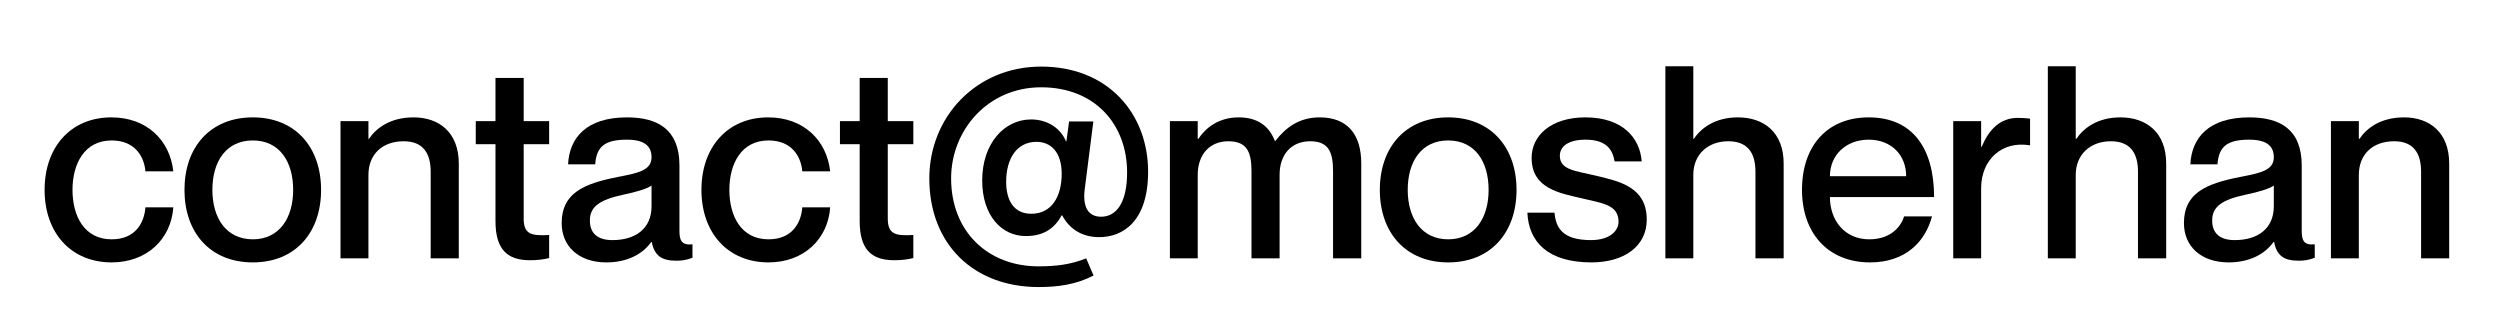 <?xml version="1.0" encoding="UTF-8"?>
<svg xmlns="http://www.w3.org/2000/svg" xmlns:xlink="http://www.w3.org/1999/xlink" width="99px" height="13px" viewBox="0 0 97 13" version="1.1">
<g id="surface1">
<path style=" stroke:none;fill-rule:nonzero;fill:rgb(0%,0%,0%);fill-opacity:1;" d="M 4.758 6.785 L 5.863 6.785 C 5.727 5.551 4.812 4.648 3.41 4.648 C 1.809 4.648 0.766 5.816 0.766 7.52 C 0.766 9.219 1.809 10.391 3.422 10.391 C 4.82 10.391 5.777 9.465 5.863 8.211 L 4.758 8.211 C 4.715 8.816 4.367 9.477 3.422 9.477 C 2.324 9.477 1.871 8.539 1.871 7.52 C 1.871 6.496 2.336 5.562 3.422 5.562 C 4.367 5.562 4.715 6.23 4.758 6.785 Z M 4.758 6.785 "/>
<path style=" stroke:none;fill-rule:nonzero;fill:rgb(0%,0%,0%);fill-opacity:1;" d="M 9.012 10.391 C 7.324 10.391 6.305 9.211 6.305 7.52 C 6.305 5.828 7.324 4.648 9.012 4.648 C 10.695 4.648 11.715 5.828 11.715 7.52 C 11.715 9.211 10.695 10.391 9.012 10.391 Z M 9.012 9.477 C 10.062 9.477 10.609 8.633 10.609 7.52 C 10.609 6.391 10.062 5.562 9.012 5.562 C 7.957 5.562 7.41 6.391 7.41 7.52 C 7.41 8.633 7.957 9.477 9.012 9.477 Z M 9.012 9.477 "/>
<path style=" stroke:none;fill-rule:nonzero;fill:rgb(0%,0%,0%);fill-opacity:1;" d="M 15.379 4.648 C 14.453 4.648 13.895 5.074 13.609 5.5 L 13.59 5.5 L 13.59 4.797 L 12.484 4.797 L 12.484 10.23 L 13.59 10.23 L 13.59 6.926 C 13.59 6.113 14.137 5.594 14.988 5.594 C 15.746 5.594 16.055 6.062 16.055 6.797 L 16.055 10.23 L 17.168 10.23 L 17.168 6.477 C 17.168 5.234 16.379 4.648 15.379 4.648 Z M 15.379 4.648 "/>
<path style=" stroke:none;fill-rule:nonzero;fill:rgb(0%,0%,0%);fill-opacity:1;" d="M 20.746 5.711 L 20.746 4.797 L 19.738 4.797 L 19.738 3.086 L 18.621 3.086 L 18.621 4.797 L 17.84 4.797 L 17.84 5.711 L 18.621 5.711 L 18.621 8.754 C 18.621 9.898 19.105 10.305 19.988 10.305 C 20.285 10.305 20.527 10.273 20.746 10.219 L 20.746 9.305 C 20.031 9.348 19.738 9.273 19.738 8.656 L 19.738 5.711 Z M 20.746 5.711 "/>
<path style=" stroke:none;fill-rule:nonzero;fill:rgb(0%,0%,0%);fill-opacity:1;" d="M 24.801 6.223 C 24.801 6.742 24.293 6.848 23.465 7.008 C 22.117 7.273 21.242 7.645 21.242 8.836 C 21.242 9.75 21.914 10.391 23.012 10.391 C 23.844 10.391 24.453 10.059 24.789 9.582 L 24.809 9.582 C 24.914 10.113 25.191 10.324 25.777 10.324 C 25.988 10.324 26.168 10.305 26.422 10.207 L 26.422 9.676 C 25.988 9.719 25.906 9.52 25.906 9.137 L 25.906 6.551 C 25.906 5.105 25.02 4.648 23.832 4.648 C 22.211 4.648 21.547 5.465 21.496 6.508 L 22.57 6.508 C 22.621 5.805 22.945 5.531 23.832 5.531 C 24.57 5.531 24.801 5.828 24.801 6.223 Z M 23.254 9.508 C 22.652 9.508 22.359 9.23 22.359 8.73 C 22.359 8.176 22.758 7.91 23.676 7.711 C 24.188 7.605 24.621 7.477 24.801 7.348 L 24.801 8.168 C 24.801 9.051 24.168 9.508 23.254 9.508 Z M 23.254 9.508 "/>
<path style=" stroke:none;fill-rule:nonzero;fill:rgb(0%,0%,0%);fill-opacity:1;" d="M 30.77 6.785 L 31.875 6.785 C 31.738 5.551 30.82 4.648 29.422 4.648 C 27.82 4.648 26.777 5.816 26.777 7.52 C 26.777 9.219 27.82 10.391 29.434 10.391 C 30.832 10.391 31.789 9.465 31.875 8.211 L 30.77 8.211 C 30.727 8.816 30.379 9.477 29.434 9.477 C 28.336 9.477 27.883 8.539 27.883 7.52 C 27.883 6.496 28.348 5.562 29.434 5.562 C 30.379 5.562 30.727 6.23 30.77 6.785 Z M 30.77 6.785 "/>
<path style=" stroke:none;fill-rule:nonzero;fill:rgb(0%,0%,0%);fill-opacity:1;" d="M 35.168 5.711 L 35.168 4.797 L 34.156 4.797 L 34.156 3.086 L 33.043 3.086 L 33.043 4.797 L 32.262 4.797 L 32.262 5.711 L 33.043 5.711 L 33.043 8.754 C 33.043 9.898 33.527 10.305 34.41 10.305 C 34.707 10.305 34.949 10.273 35.168 10.219 L 35.168 9.305 C 34.453 9.348 34.156 9.273 34.156 8.656 L 34.156 5.711 Z M 35.168 5.711 "/>
<path style=" stroke:none;fill-rule:nonzero;fill:rgb(0%,0%,0%);fill-opacity:1;" d="M 42.527 9.391 C 43.453 9.391 44.465 8.785 44.465 6.797 C 44.465 4.52 42.895 2.637 40.23 2.637 C 37.641 2.637 35.801 4.648 35.801 7.062 C 35.801 9.688 37.57 11.367 40.125 11.367 C 40.883 11.367 41.609 11.273 42.305 10.91 L 42.012 10.23 C 41.391 10.484 40.781 10.547 40.125 10.547 C 38.105 10.547 36.664 9.156 36.664 7.062 C 36.664 5.18 38.094 3.457 40.23 3.457 C 42.348 3.457 43.633 4.914 43.633 6.828 C 43.633 8.008 43.223 8.582 42.602 8.582 C 42.094 8.582 41.863 8.199 41.957 7.477 L 42.297 4.809 L 41.336 4.809 L 41.23 5.594 L 41.211 5.594 C 41.023 5.125 40.527 4.73 39.832 4.73 C 38.77 4.73 37.895 5.68 37.895 7.148 C 37.895 8.539 38.664 9.348 39.621 9.348 C 40.348 9.348 40.77 9.027 41.043 8.527 L 41.062 8.527 C 41.348 9.07 41.852 9.391 42.527 9.391 Z M 39.84 8.465 C 39.137 8.465 38.844 7.922 38.844 7.199 C 38.844 6.273 39.273 5.617 40.043 5.617 C 40.621 5.617 41.043 6.031 41.043 6.883 C 41.043 7.773 40.652 8.465 39.84 8.465 Z M 39.84 8.465 "/>
<path style=" stroke:none;fill-rule:nonzero;fill:rgb(0%,0%,0%);fill-opacity:1;" d="M 51.262 4.648 C 50.434 4.648 49.906 5.062 49.504 5.582 L 49.484 5.582 C 49.262 5 48.809 4.648 48.055 4.648 C 47.242 4.648 46.738 5.074 46.453 5.5 L 46.43 5.5 L 46.43 4.797 L 45.328 4.797 L 45.328 10.23 L 46.43 10.23 L 46.43 6.926 C 46.43 6.113 46.906 5.594 47.645 5.594 C 48.41 5.594 48.559 6.062 48.559 6.797 L 48.559 10.23 L 49.672 10.23 L 49.672 6.926 C 49.672 6.113 50.137 5.594 50.887 5.594 C 51.641 5.594 51.789 6.062 51.789 6.797 L 51.789 10.23 L 52.906 10.23 L 52.906 6.477 C 52.906 5.309 52.348 4.648 51.262 4.648 Z M 51.262 4.648 "/>
<path style=" stroke:none;fill-rule:nonzero;fill:rgb(0%,0%,0%);fill-opacity:1;" d="M 56.348 10.391 C 54.664 10.391 53.641 9.211 53.641 7.52 C 53.641 5.828 54.664 4.648 56.348 4.648 C 58.031 4.648 59.055 5.828 59.055 7.52 C 59.055 9.211 58.031 10.391 56.348 10.391 Z M 56.348 9.477 C 57.402 9.477 57.949 8.633 57.949 7.52 C 57.949 6.391 57.402 5.562 56.348 5.562 C 55.293 5.562 54.746 6.391 54.746 7.52 C 54.746 8.633 55.293 9.477 56.348 9.477 Z M 56.348 9.477 "/>
<path style=" stroke:none;fill-rule:nonzero;fill:rgb(0%,0%,0%);fill-opacity:1;" d="M 62.148 6.945 C 61.367 6.762 60.77 6.723 60.77 6.168 C 60.77 5.785 61.125 5.531 61.789 5.531 C 62.652 5.531 62.863 5.965 62.938 6.391 L 64.012 6.391 C 63.938 5.445 63.242 4.648 61.781 4.648 C 60.43 4.648 59.652 5.359 59.652 6.254 C 59.652 7.488 60.809 7.656 61.664 7.859 C 62.453 8.051 63.094 8.102 63.094 8.785 C 63.094 9.125 62.77 9.508 62 9.508 C 60.863 9.508 60.609 9.008 60.559 8.422 L 59.484 8.422 C 59.535 9.57 60.285 10.391 62.023 10.391 C 63.328 10.391 64.211 9.742 64.211 8.699 C 64.211 7.402 63.137 7.18 62.148 6.945 Z M 62.148 6.945 "/>
<path style=" stroke:none;fill-rule:nonzero;fill:rgb(0%,0%,0%);fill-opacity:1;" d="M 67.82 4.648 C 66.918 4.648 66.359 5.074 66.074 5.5 L 66.055 5.5 L 66.055 2.625 L 64.949 2.625 L 64.949 10.23 L 66.055 10.23 L 66.055 6.926 C 66.055 6.113 66.633 5.594 67.441 5.594 C 68.211 5.594 68.516 6.062 68.516 6.797 L 68.516 10.23 L 69.633 10.23 L 69.633 6.477 C 69.633 5.234 68.844 4.648 67.82 4.648 Z M 67.82 4.648 "/>
<path style=" stroke:none;fill-rule:nonzero;fill:rgb(0%,0%,0%);fill-opacity:1;" d="M 73.02 9.477 C 72.043 9.477 71.465 8.719 71.465 7.805 L 75.59 7.805 C 75.59 5.871 74.738 4.648 73 4.648 C 71.379 4.648 70.359 5.754 70.359 7.52 C 70.359 9.219 71.379 10.391 73.051 10.391 C 74.434 10.391 75.23 9.602 75.508 8.57 L 74.402 8.57 C 74.305 8.902 73.938 9.477 73.02 9.477 Z M 73 5.531 C 73.895 5.531 74.484 6.137 74.484 6.977 L 71.465 6.977 C 71.465 6.137 72.105 5.531 73 5.531 Z M 73 5.531 "/>
<path style=" stroke:none;fill-rule:nonzero;fill:rgb(0%,0%,0%);fill-opacity:1;" d="M 78.906 4.668 C 78.199 4.668 77.758 5.137 77.473 5.816 L 77.453 5.816 L 77.453 4.797 L 76.348 4.797 L 76.348 10.23 L 77.453 10.23 L 77.453 7.453 C 77.453 6.297 78.305 5.574 79.371 5.754 L 79.391 5.754 L 79.391 4.699 C 79.23 4.68 79.094 4.668 78.906 4.668 Z M 78.906 4.668 "/>
<path style=" stroke:none;fill-rule:nonzero;fill:rgb(0%,0%,0%);fill-opacity:1;" d="M 82.969 4.648 C 82.062 4.648 81.508 5.074 81.223 5.5 L 81.199 5.5 L 81.199 2.625 L 80.094 2.625 L 80.094 10.23 L 81.199 10.23 L 81.199 6.926 C 81.199 6.113 81.781 5.594 82.59 5.594 C 83.359 5.594 83.664 6.062 83.664 6.797 L 83.664 10.23 L 84.781 10.23 L 84.781 6.477 C 84.781 5.234 83.988 4.648 82.969 4.648 Z M 82.969 4.648 "/>
<path style=" stroke:none;fill-rule:nonzero;fill:rgb(0%,0%,0%);fill-opacity:1;" d="M 89.043 6.223 C 89.043 6.742 88.535 6.848 87.707 7.008 C 86.359 7.273 85.484 7.645 85.484 8.836 C 85.484 9.75 86.156 10.391 87.254 10.391 C 88.086 10.391 88.695 10.059 89.031 9.582 L 89.055 9.582 C 89.156 10.113 89.434 10.324 90.02 10.324 C 90.23 10.324 90.414 10.305 90.664 10.207 L 90.664 9.676 C 90.23 9.719 90.148 9.52 90.148 9.137 L 90.148 6.551 C 90.148 5.105 89.266 4.648 88.074 4.648 C 86.453 4.648 85.789 5.465 85.738 6.508 L 86.812 6.508 C 86.863 5.805 87.191 5.531 88.074 5.531 C 88.812 5.531 89.043 5.828 89.043 6.223 Z M 87.496 9.508 C 86.895 9.508 86.602 9.23 86.602 8.73 C 86.602 8.176 87 7.91 87.918 7.711 C 88.434 7.605 88.863 7.477 89.043 7.348 L 89.043 8.168 C 89.043 9.051 88.41 9.508 87.496 9.508 Z M 87.496 9.508 "/>
<path style=" stroke:none;fill-rule:nonzero;fill:rgb(0%,0%,0%);fill-opacity:1;" d="M 94.203 4.648 C 93.273 4.648 92.719 5.074 92.434 5.5 L 92.41 5.5 L 92.41 4.797 L 91.305 4.797 L 91.305 10.23 L 92.41 10.23 L 92.41 6.926 C 92.41 6.113 92.957 5.594 93.812 5.594 C 94.57 5.594 94.875 6.062 94.875 6.797 L 94.875 10.23 L 95.988 10.23 L 95.988 6.477 C 95.988 5.234 95.199 4.648 94.203 4.648 Z M 94.203 4.648 "/>
</g>
</svg>
